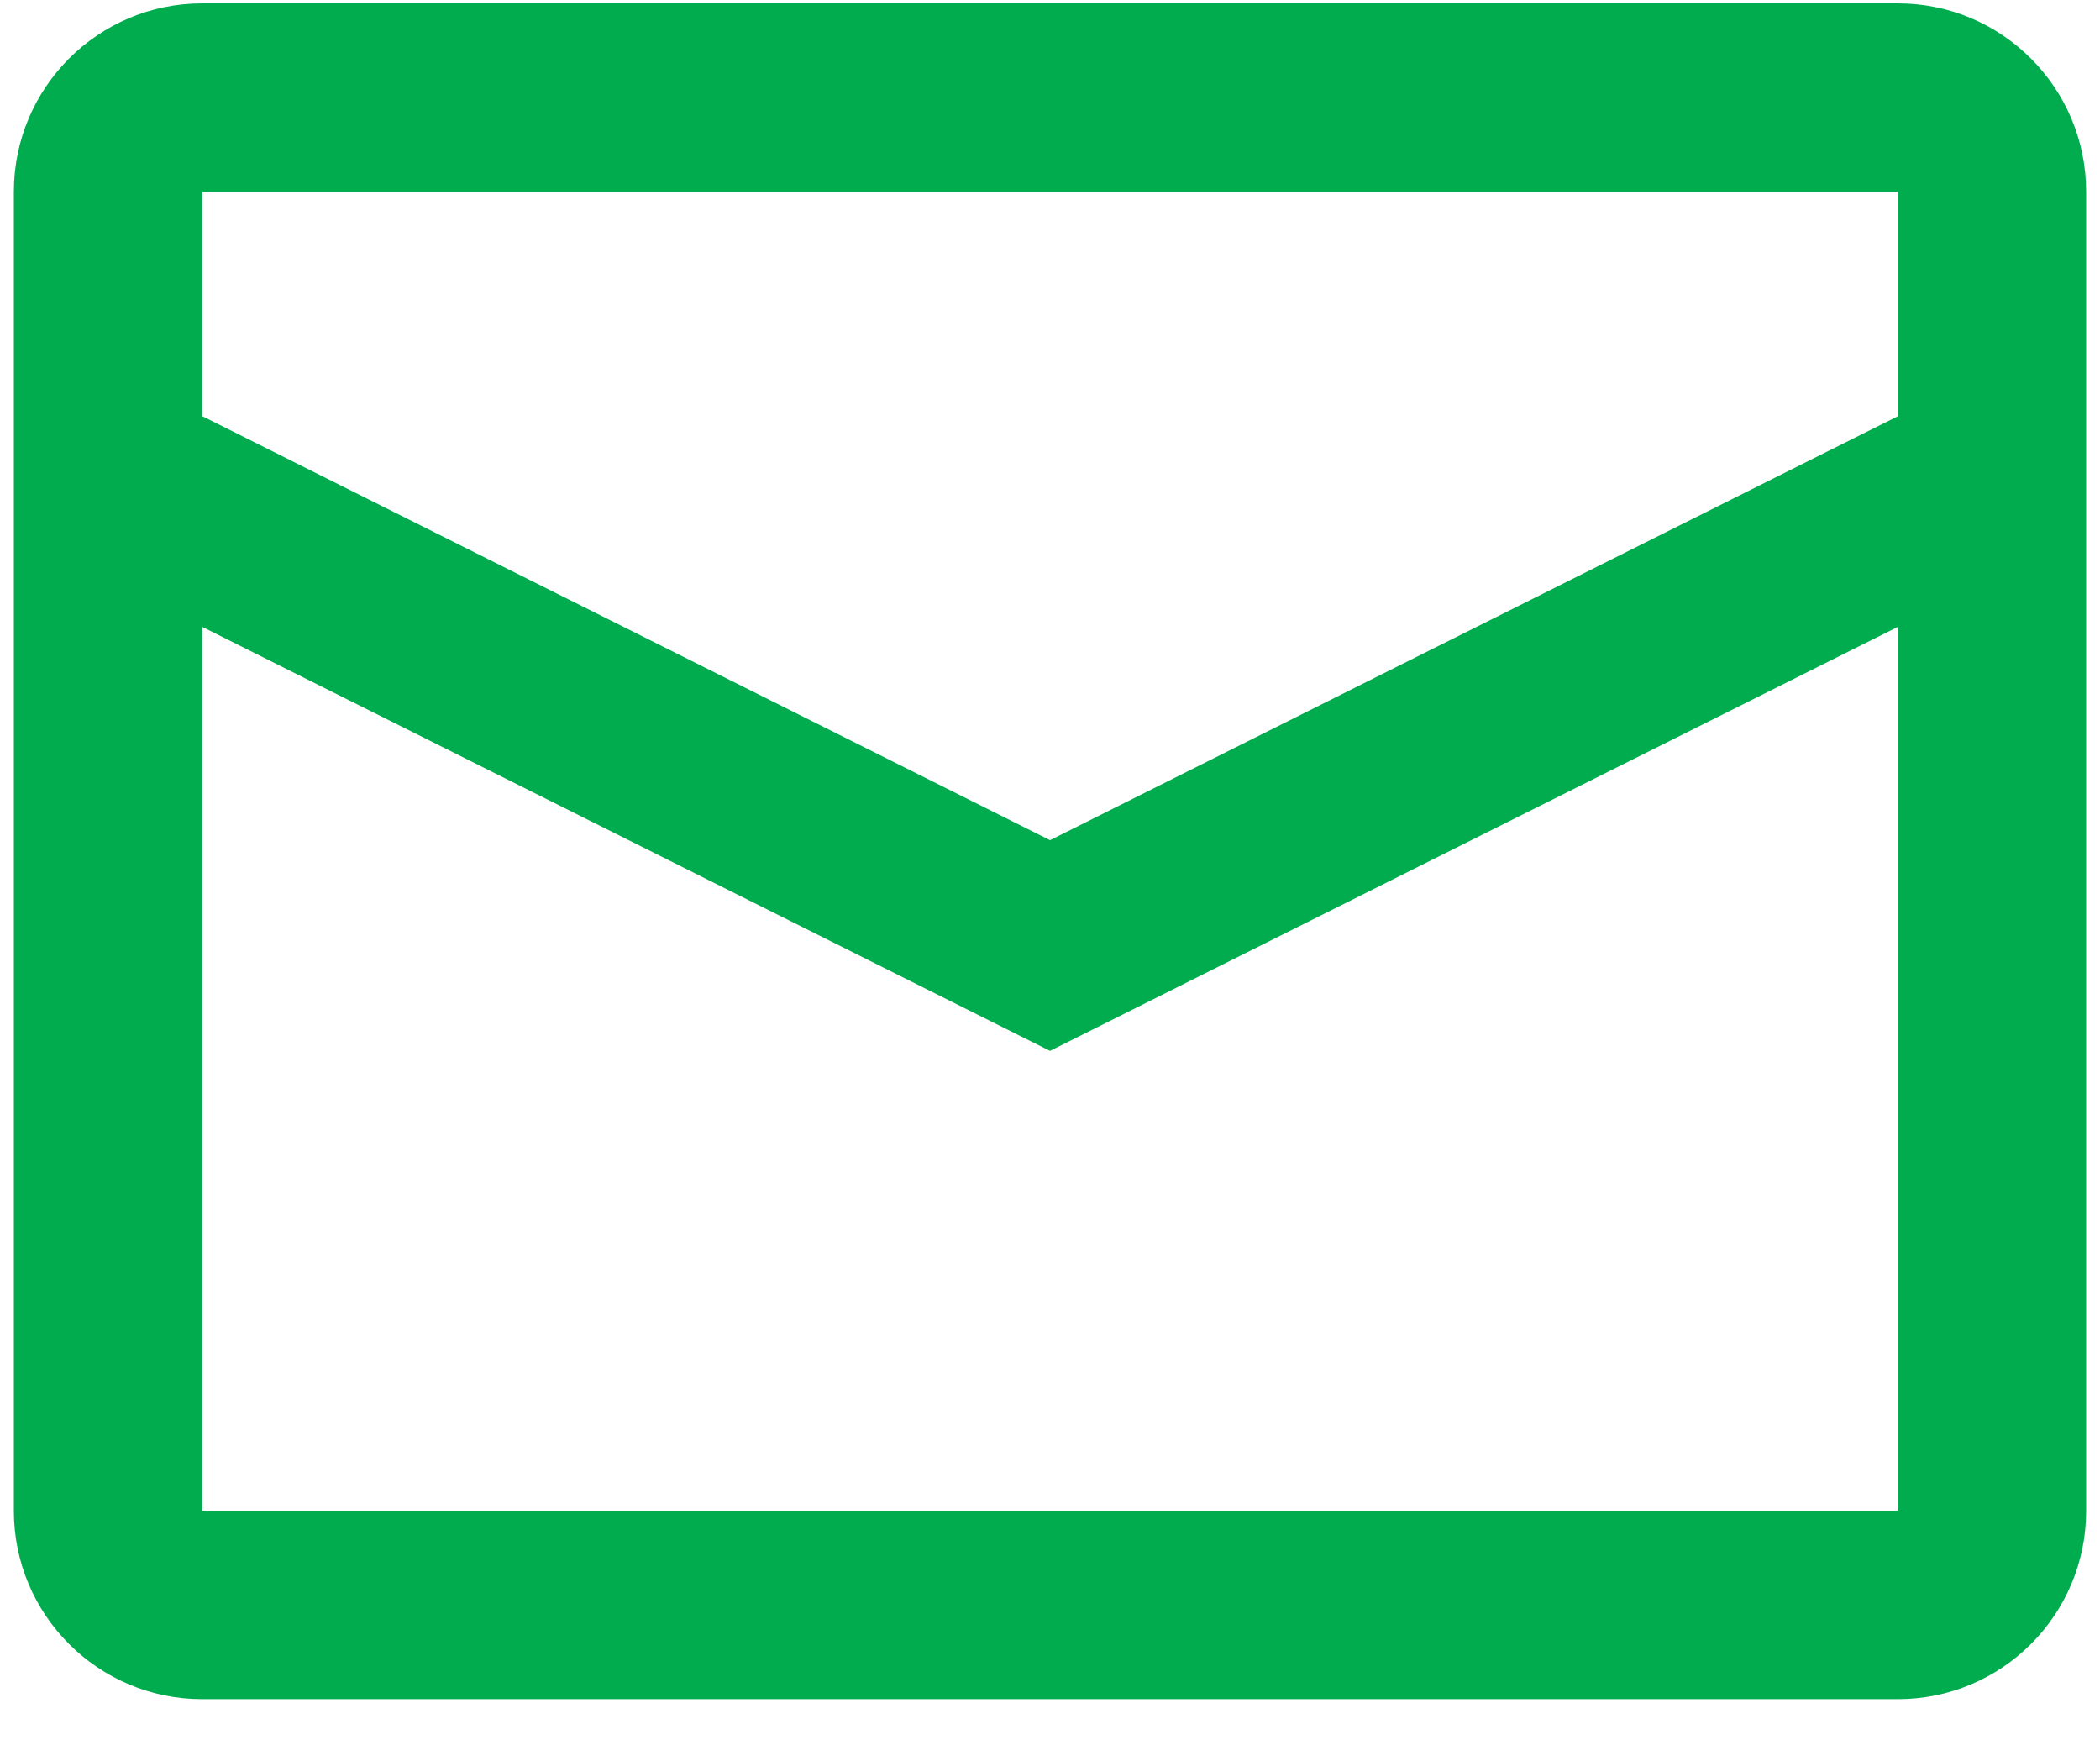 <svg width="35" height="29" viewBox="0 0 35 29" fill="none" xmlns="http://www.w3.org/2000/svg">
<path fill-rule="evenodd" clip-rule="evenodd" d="M3.371 0.056H31.629C33.363 0.056 34.769 1.462 34.769 3.196V25.175C34.769 26.909 33.363 28.314 31.629 28.314H3.371C1.637 28.314 0.231 26.909 0.231 25.175V3.196C0.231 1.462 1.637 0.056 3.371 0.056ZM3.371 10.446V25.174H31.63V10.446L17.5 17.511L3.371 10.446ZM3.371 6.935L17.5 14L31.63 6.936V3.195H3.371V6.935Z" fill="#00AC4E"/>
</svg>
